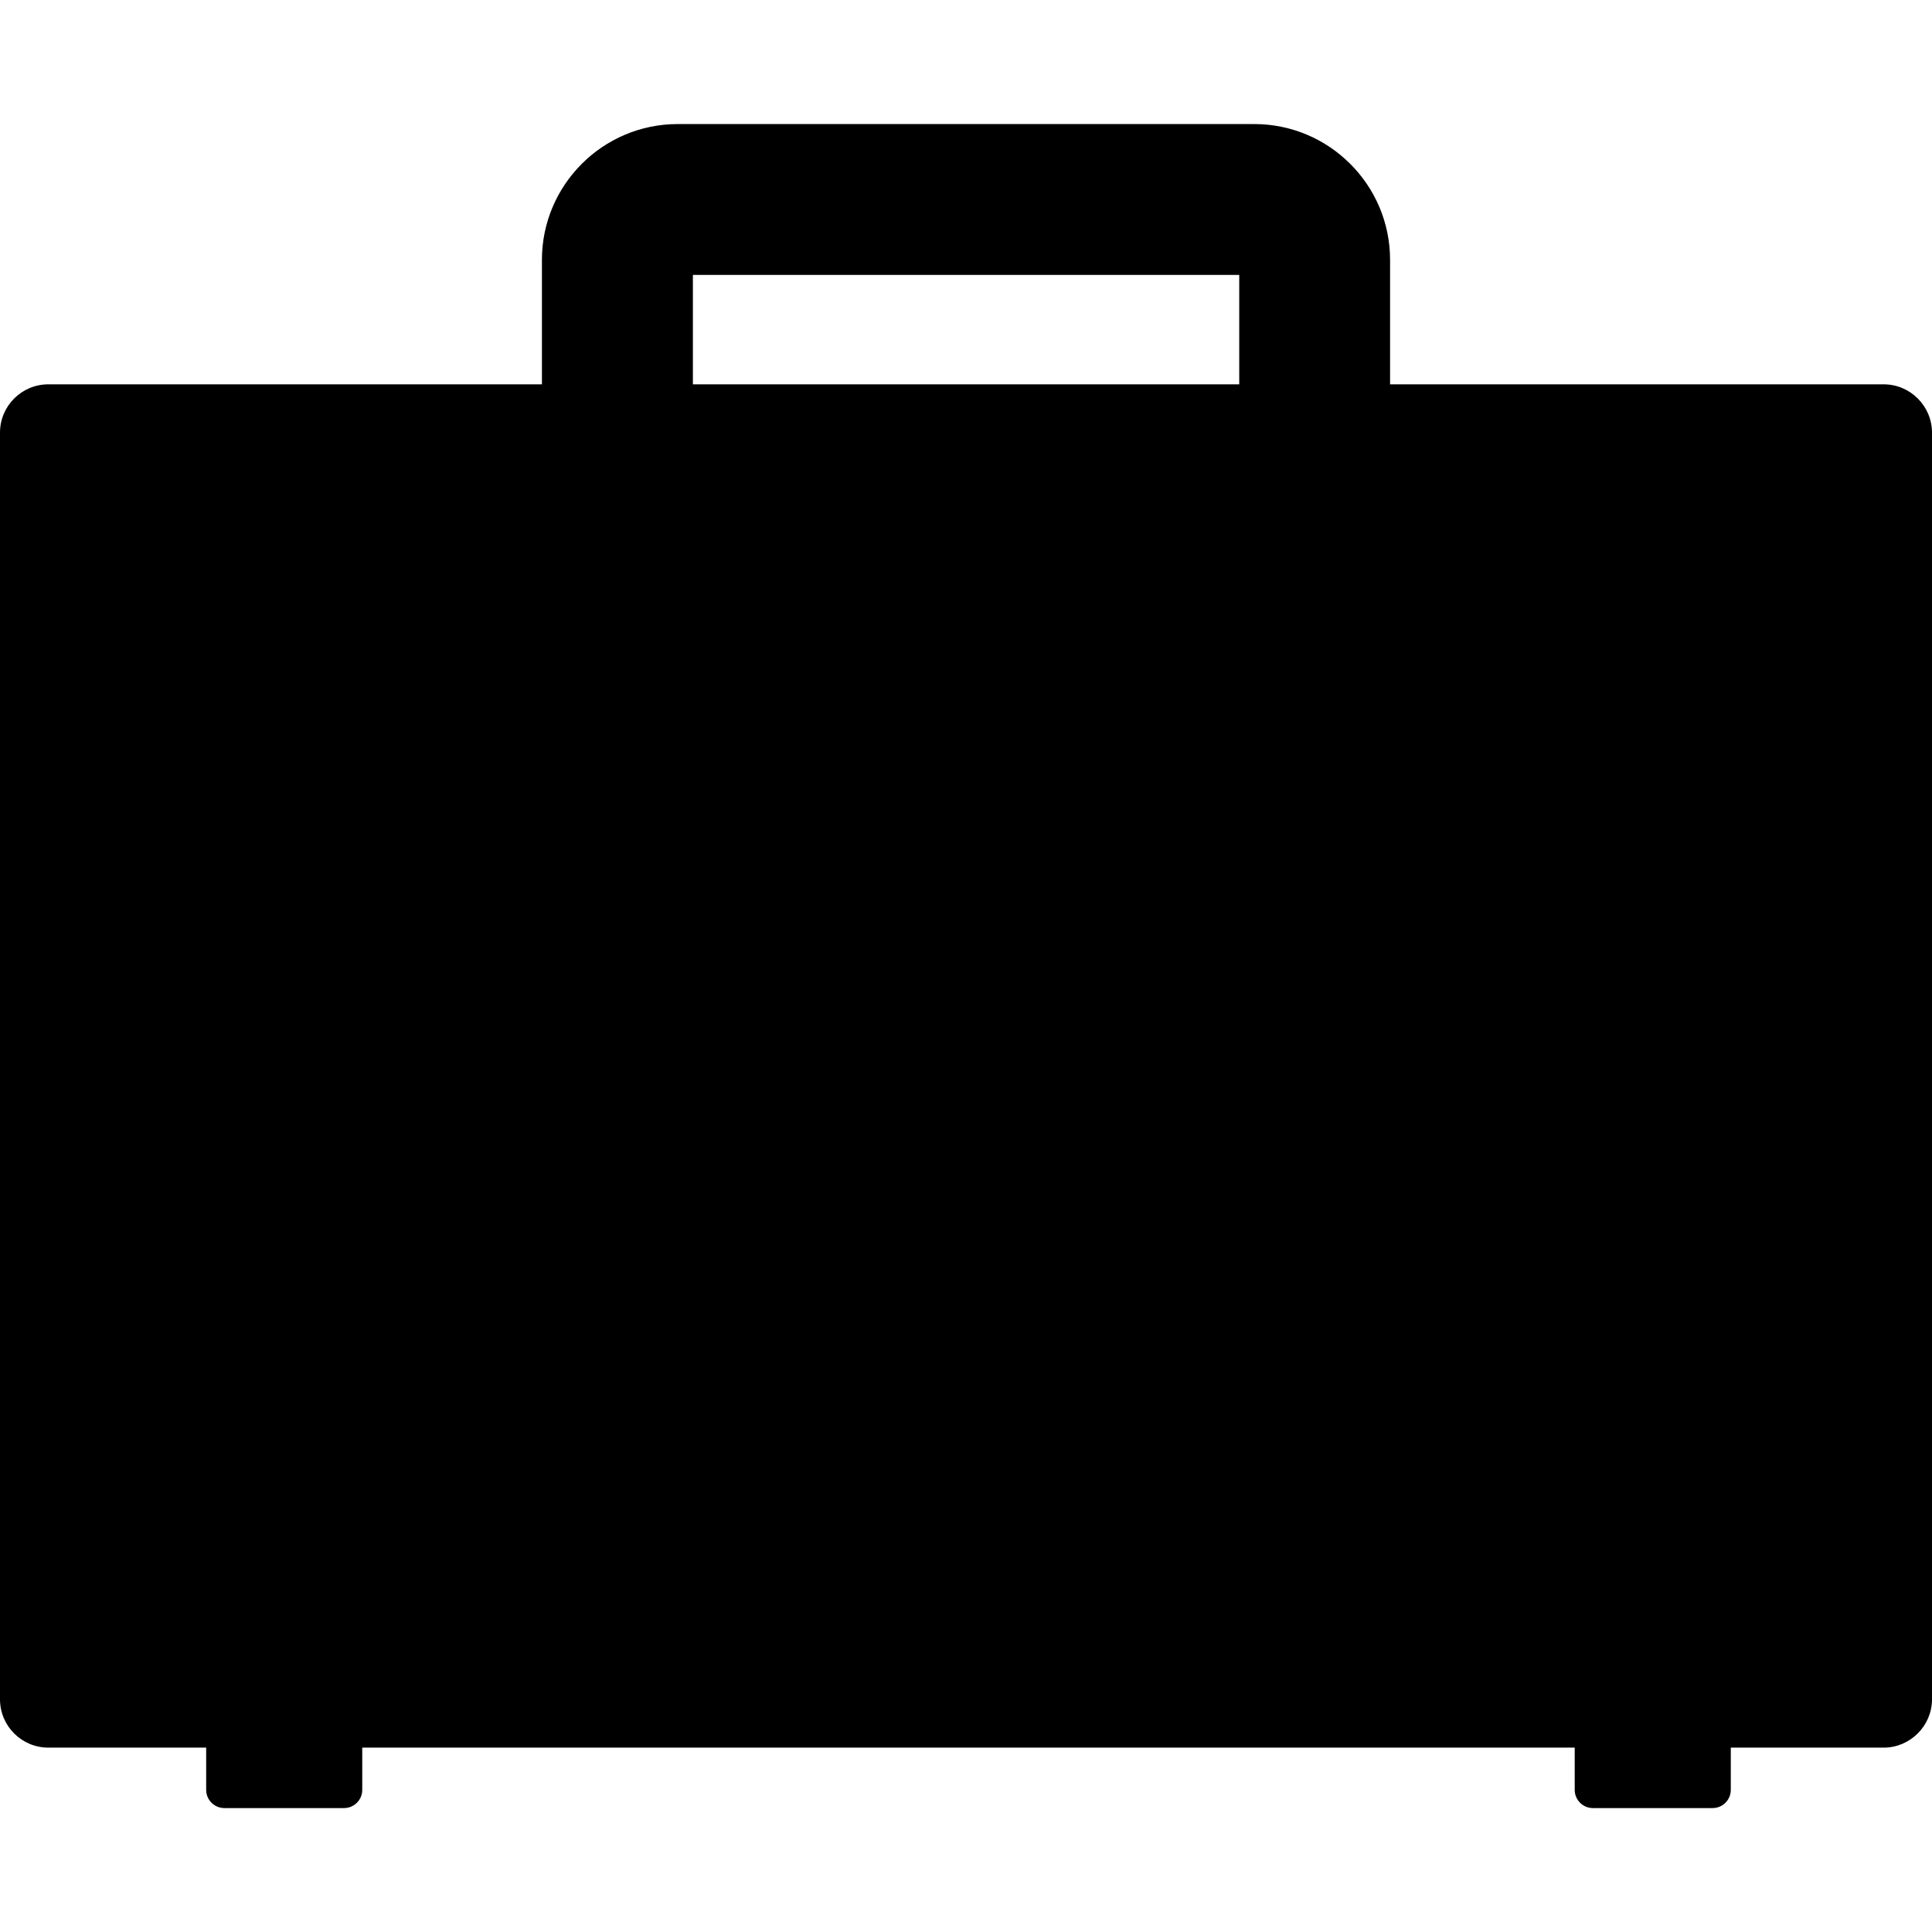 <?xml version="1.0" encoding="utf-8"?>
<!-- Generator: Adobe Illustrator 19.1.0, SVG Export Plug-In . SVG Version: 6.00 Build 0)  -->
<svg version="1.1" id="resource" xmlns="http://www.w3.org/2000/svg" xmlns:xlink="http://www.w3.org/1999/xlink" x="0px" y="0px"
	 viewBox="0 0 14 14" style="enable-background:new 0 0 14 14;" xml:space="preserve">
<path d="M13.65,2.785h-3.577V1.883c0-0.543-0.442-0.984-0.984-0.984H4.911
	c-0.543,0-0.984,0.442-0.984,0.984V2.785H0.35C0.157,2.785,0,2.942,0,3.135v9.179
	c0,0.193,0.157,0.35,0.35,0.35h1.144v0.306c0,0.073,0.059,0.132,0.132,0.132
	h0.867c0.073,0,0.132-0.059,0.132-0.132v-0.306h8.786v0.306
	c0,0.073,0.059,0.132,0.132,0.132h0.867c0.073,0,0.132-0.059,0.132-0.132v-0.306
	h1.108C13.842,12.664,14,12.506,14,12.314V3.135C14,2.942,13.842,2.785,13.65,2.785z
	 M5.021,1.992h3.959V2.785H5.021V1.992z"/>
</svg>
